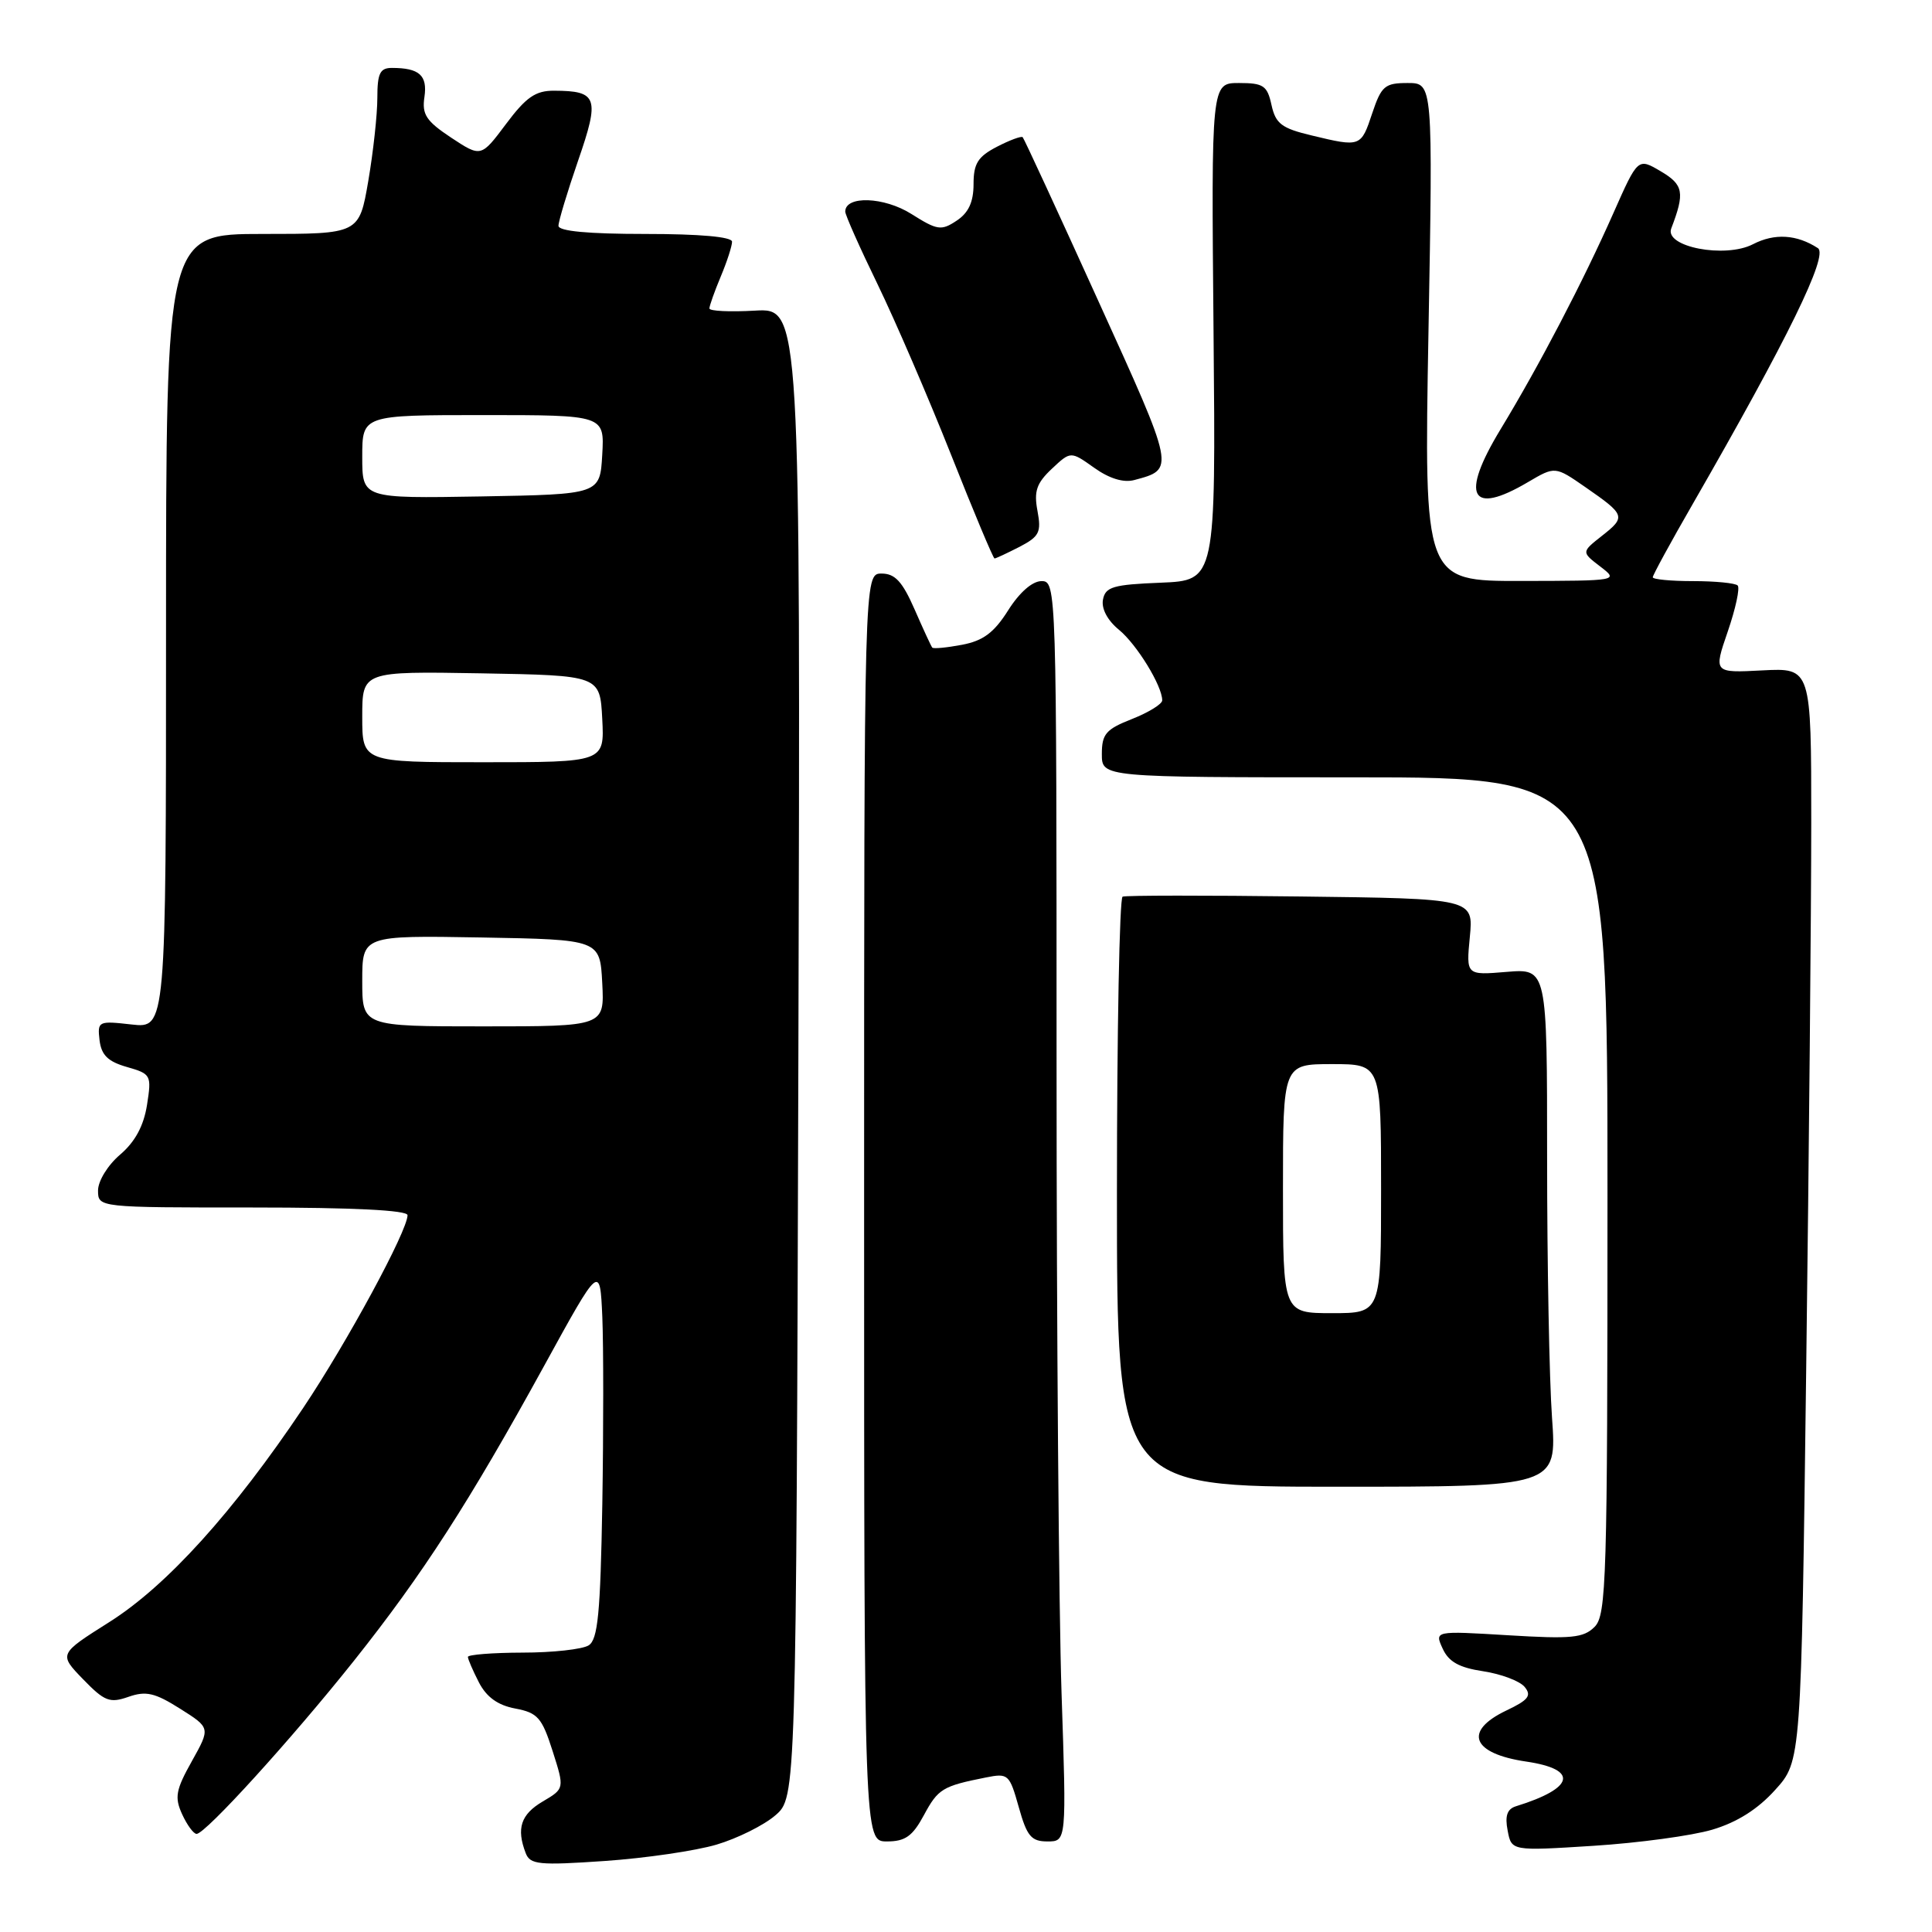 <?xml version="1.0" encoding="UTF-8" standalone="no"?>
<!DOCTYPE svg PUBLIC "-//W3C//DTD SVG 1.1//EN" "http://www.w3.org/Graphics/SVG/1.1/DTD/svg11.dtd" >
<svg xmlns="http://www.w3.org/2000/svg" xmlns:xlink="http://www.w3.org/1999/xlink" version="1.1" viewBox="0 0 256 256">
 <g >
 <path fill="currentColor"
d=" M 94.95 244.42 C 97.71 243.60 101.21 241.86 102.73 240.55 C 105.50 238.17 105.50 238.17 105.79 139.50 C 106.07 40.82 106.07 40.82 100.04 41.16 C 96.71 41.35 94.00 41.22 94.00 40.87 C 94.00 40.53 94.67 38.63 95.50 36.65 C 96.33 34.68 97.00 32.60 97.00 32.03 C 97.00 31.38 92.74 31.00 85.50 31.00 C 77.92 31.00 74.00 30.63 74.00 29.92 C 74.00 29.32 75.17 25.44 76.60 21.29 C 79.49 12.94 79.18 12.04 73.44 12.02 C 70.97 12.00 69.72 12.86 67.05 16.43 C 63.74 20.85 63.74 20.85 59.78 18.24 C 56.47 16.04 55.89 15.17 56.24 12.85 C 56.66 9.98 55.56 9.00 51.92 9.00 C 50.35 9.00 50.00 9.72 50.00 12.98 C 50.00 15.17 49.46 20.12 48.80 23.98 C 47.59 31.00 47.59 31.00 34.80 31.00 C 22.00 31.00 22.00 31.00 22.00 83.63 C 22.00 136.26 22.00 136.26 17.44 135.75 C 13.02 135.25 12.90 135.31 13.19 137.83 C 13.43 139.81 14.30 140.66 16.81 141.38 C 20.02 142.30 20.10 142.45 19.48 146.41 C 19.04 149.19 17.90 151.30 15.91 153.00 C 14.27 154.40 12.99 156.49 12.99 157.75 C 13.00 160.00 13.00 160.00 33.50 160.00 C 46.80 160.00 54.00 160.36 54.00 161.02 C 54.00 163.09 46.00 177.86 40.18 186.55 C 30.92 200.37 22.09 210.13 14.49 214.93 C 7.78 219.17 7.78 219.17 11.00 222.50 C 13.85 225.44 14.54 225.71 17.02 224.84 C 19.34 224.03 20.52 224.30 23.86 226.41 C 27.89 228.95 27.89 228.95 25.42 233.37 C 23.29 237.17 23.11 238.16 24.13 240.39 C 24.79 241.83 25.65 243.00 26.05 243.00 C 27.22 243.00 38.67 230.40 46.90 220.06 C 56.01 208.61 62.18 199.04 72.09 181.00 C 79.50 167.50 79.50 167.50 79.81 174.50 C 79.97 178.35 79.97 189.50 79.81 199.29 C 79.56 213.78 79.22 217.25 78.00 218.02 C 77.17 218.54 73.24 218.98 69.25 218.98 C 65.26 218.99 62.00 219.25 62.00 219.55 C 62.00 219.85 62.66 221.37 63.46 222.93 C 64.47 224.88 65.97 225.96 68.28 226.39 C 71.24 226.95 71.81 227.59 73.22 232.01 C 74.81 237.00 74.81 237.00 71.91 238.71 C 69.01 240.42 68.40 242.28 69.66 245.55 C 70.24 247.07 71.41 247.19 80.12 246.59 C 85.52 246.22 92.19 245.24 94.95 244.42 Z  M 226.89 242.44 C 230.16 241.47 232.92 239.73 235.22 237.17 C 238.67 233.36 238.67 233.36 239.33 181.43 C 239.70 152.87 240.00 120.28 240.00 109.00 C 240.00 88.50 240.00 88.50 233.53 88.83 C 227.05 89.17 227.05 89.17 228.94 83.67 C 229.98 80.64 230.57 77.91 230.25 77.58 C 229.93 77.26 227.27 77.00 224.33 77.00 C 221.40 77.00 219.00 76.77 219.00 76.49 C 219.00 76.21 221.39 71.82 224.32 66.74 C 236.90 44.87 242.31 33.81 240.88 32.88 C 238.08 31.06 235.14 30.88 232.28 32.36 C 228.58 34.27 220.51 32.71 221.45 30.27 C 223.27 25.52 223.08 24.48 220.06 22.70 C 217.03 20.91 217.03 20.91 213.80 28.20 C 209.81 37.22 203.95 48.46 198.81 56.92 C 193.46 65.75 194.84 68.39 202.47 63.88 C 206.06 61.77 206.06 61.77 210.07 64.55 C 215.38 68.23 215.47 68.48 212.28 70.99 C 209.54 73.15 209.54 73.15 212.02 75.05 C 214.50 76.95 214.49 76.96 201.59 76.98 C 188.69 77.00 188.69 77.00 189.28 44.00 C 189.87 11.00 189.87 11.00 186.52 11.00 C 183.50 11.00 183.04 11.39 181.83 15.00 C 180.34 19.49 180.29 19.51 173.81 17.95 C 169.82 17.00 169.03 16.40 168.48 13.91 C 167.92 11.34 167.41 11.00 164.17 11.00 C 160.50 11.00 160.50 11.00 160.80 43.95 C 161.10 76.91 161.10 76.91 153.81 77.21 C 147.50 77.46 146.47 77.76 146.15 79.45 C 145.92 80.65 146.75 82.21 148.27 83.45 C 150.64 85.40 154.00 90.88 154.00 92.80 C 154.00 93.29 152.20 94.40 150.00 95.27 C 146.54 96.63 146.00 97.25 146.00 99.92 C 146.00 103.00 146.00 103.00 179.50 103.00 C 213.00 103.00 213.00 103.00 213.00 158.43 C 213.00 209.39 212.86 214.00 211.29 215.57 C 209.82 217.04 208.21 217.19 199.83 216.68 C 190.08 216.09 190.08 216.09 191.16 218.45 C 191.96 220.20 193.34 220.97 196.53 221.45 C 198.90 221.81 201.37 222.74 202.02 223.52 C 202.98 224.68 202.53 225.26 199.60 226.65 C 193.86 229.39 195.02 232.36 202.25 233.42 C 209.22 234.45 208.64 236.94 200.87 239.34 C 199.71 239.70 199.39 240.61 199.77 242.55 C 200.28 245.27 200.28 245.27 211.14 244.58 C 217.11 244.20 224.20 243.24 226.89 242.44 Z  M 122.42 240.52 C 124.30 237.03 124.88 236.67 130.61 235.53 C 133.60 234.93 133.76 235.08 134.99 239.45 C 136.07 243.31 136.64 244.00 138.79 244.00 C 141.32 244.00 141.32 244.00 140.66 224.34 C 140.30 213.53 140.00 175.95 140.00 140.84 C 140.00 77.80 139.98 77.00 138.01 77.00 C 136.79 77.00 135.08 78.50 133.58 80.88 C 131.71 83.84 130.27 84.91 127.46 85.44 C 125.45 85.82 123.67 85.99 123.53 85.81 C 123.38 85.64 122.33 83.36 121.19 80.75 C 119.57 77.06 118.60 76.00 116.81 76.00 C 114.50 76.00 114.50 76.00 114.50 160.00 C 114.50 244.00 114.50 244.00 117.52 244.00 C 119.95 244.00 120.92 243.31 122.42 240.52 Z  M 205.65 187.85 C 205.29 182.81 205.00 167.36 205.00 153.51 C 205.00 128.34 205.00 128.34 199.64 128.78 C 194.27 129.23 194.27 129.23 194.76 124.15 C 195.25 119.07 195.25 119.07 172.37 118.79 C 159.79 118.63 149.16 118.64 148.75 118.81 C 148.34 118.98 148.00 136.64 148.00 158.06 C 148.00 197.00 148.00 197.00 177.15 197.00 C 206.30 197.00 206.30 197.00 205.65 187.85 Z  M 135.09 72.46 C 137.72 71.09 138.00 70.53 137.47 67.69 C 136.98 65.09 137.35 64.02 139.37 62.12 C 141.87 59.77 141.87 59.77 144.98 61.98 C 146.98 63.41 148.87 63.99 150.29 63.61 C 155.71 62.16 155.75 62.36 145.53 39.87 C 140.20 28.12 135.69 18.35 135.51 18.18 C 135.33 18.00 133.79 18.57 132.09 19.45 C 129.57 20.76 129.00 21.67 129.00 24.40 C 129.00 26.76 128.34 28.20 126.76 29.24 C 124.72 30.60 124.20 30.52 120.76 28.35 C 117.15 26.07 112.00 25.89 112.00 28.04 C 112.00 28.49 113.93 32.83 116.29 37.68 C 118.64 42.53 123.02 52.69 126.02 60.25 C 129.01 67.81 131.61 74.00 131.78 74.00 C 131.96 74.00 133.44 73.30 135.09 72.46 Z  M 48.00 129.97 C 48.00 123.95 48.00 123.95 63.75 124.22 C 79.50 124.50 79.50 124.50 79.80 130.25 C 80.10 136.00 80.10 136.00 64.05 136.00 C 48.00 136.00 48.00 136.00 48.00 129.97 Z  M 48.00 94.97 C 48.00 88.95 48.00 88.95 63.75 89.22 C 79.50 89.50 79.50 89.50 79.80 95.25 C 80.10 101.00 80.10 101.00 64.05 101.00 C 48.00 101.00 48.00 101.00 48.00 94.97 Z  M 48.00 60.53 C 48.00 55.00 48.00 55.00 64.05 55.00 C 80.10 55.00 80.10 55.00 79.80 60.25 C 79.50 65.50 79.50 65.50 63.75 65.78 C 48.00 66.05 48.00 66.05 48.00 60.53 Z  M 170.00 157.50 C 170.00 141.00 170.00 141.00 176.50 141.00 C 183.00 141.00 183.00 141.00 183.00 157.50 C 183.00 174.00 183.00 174.00 176.50 174.00 C 170.00 174.00 170.00 174.00 170.00 157.50 Z "/>
</g>
</svg>
